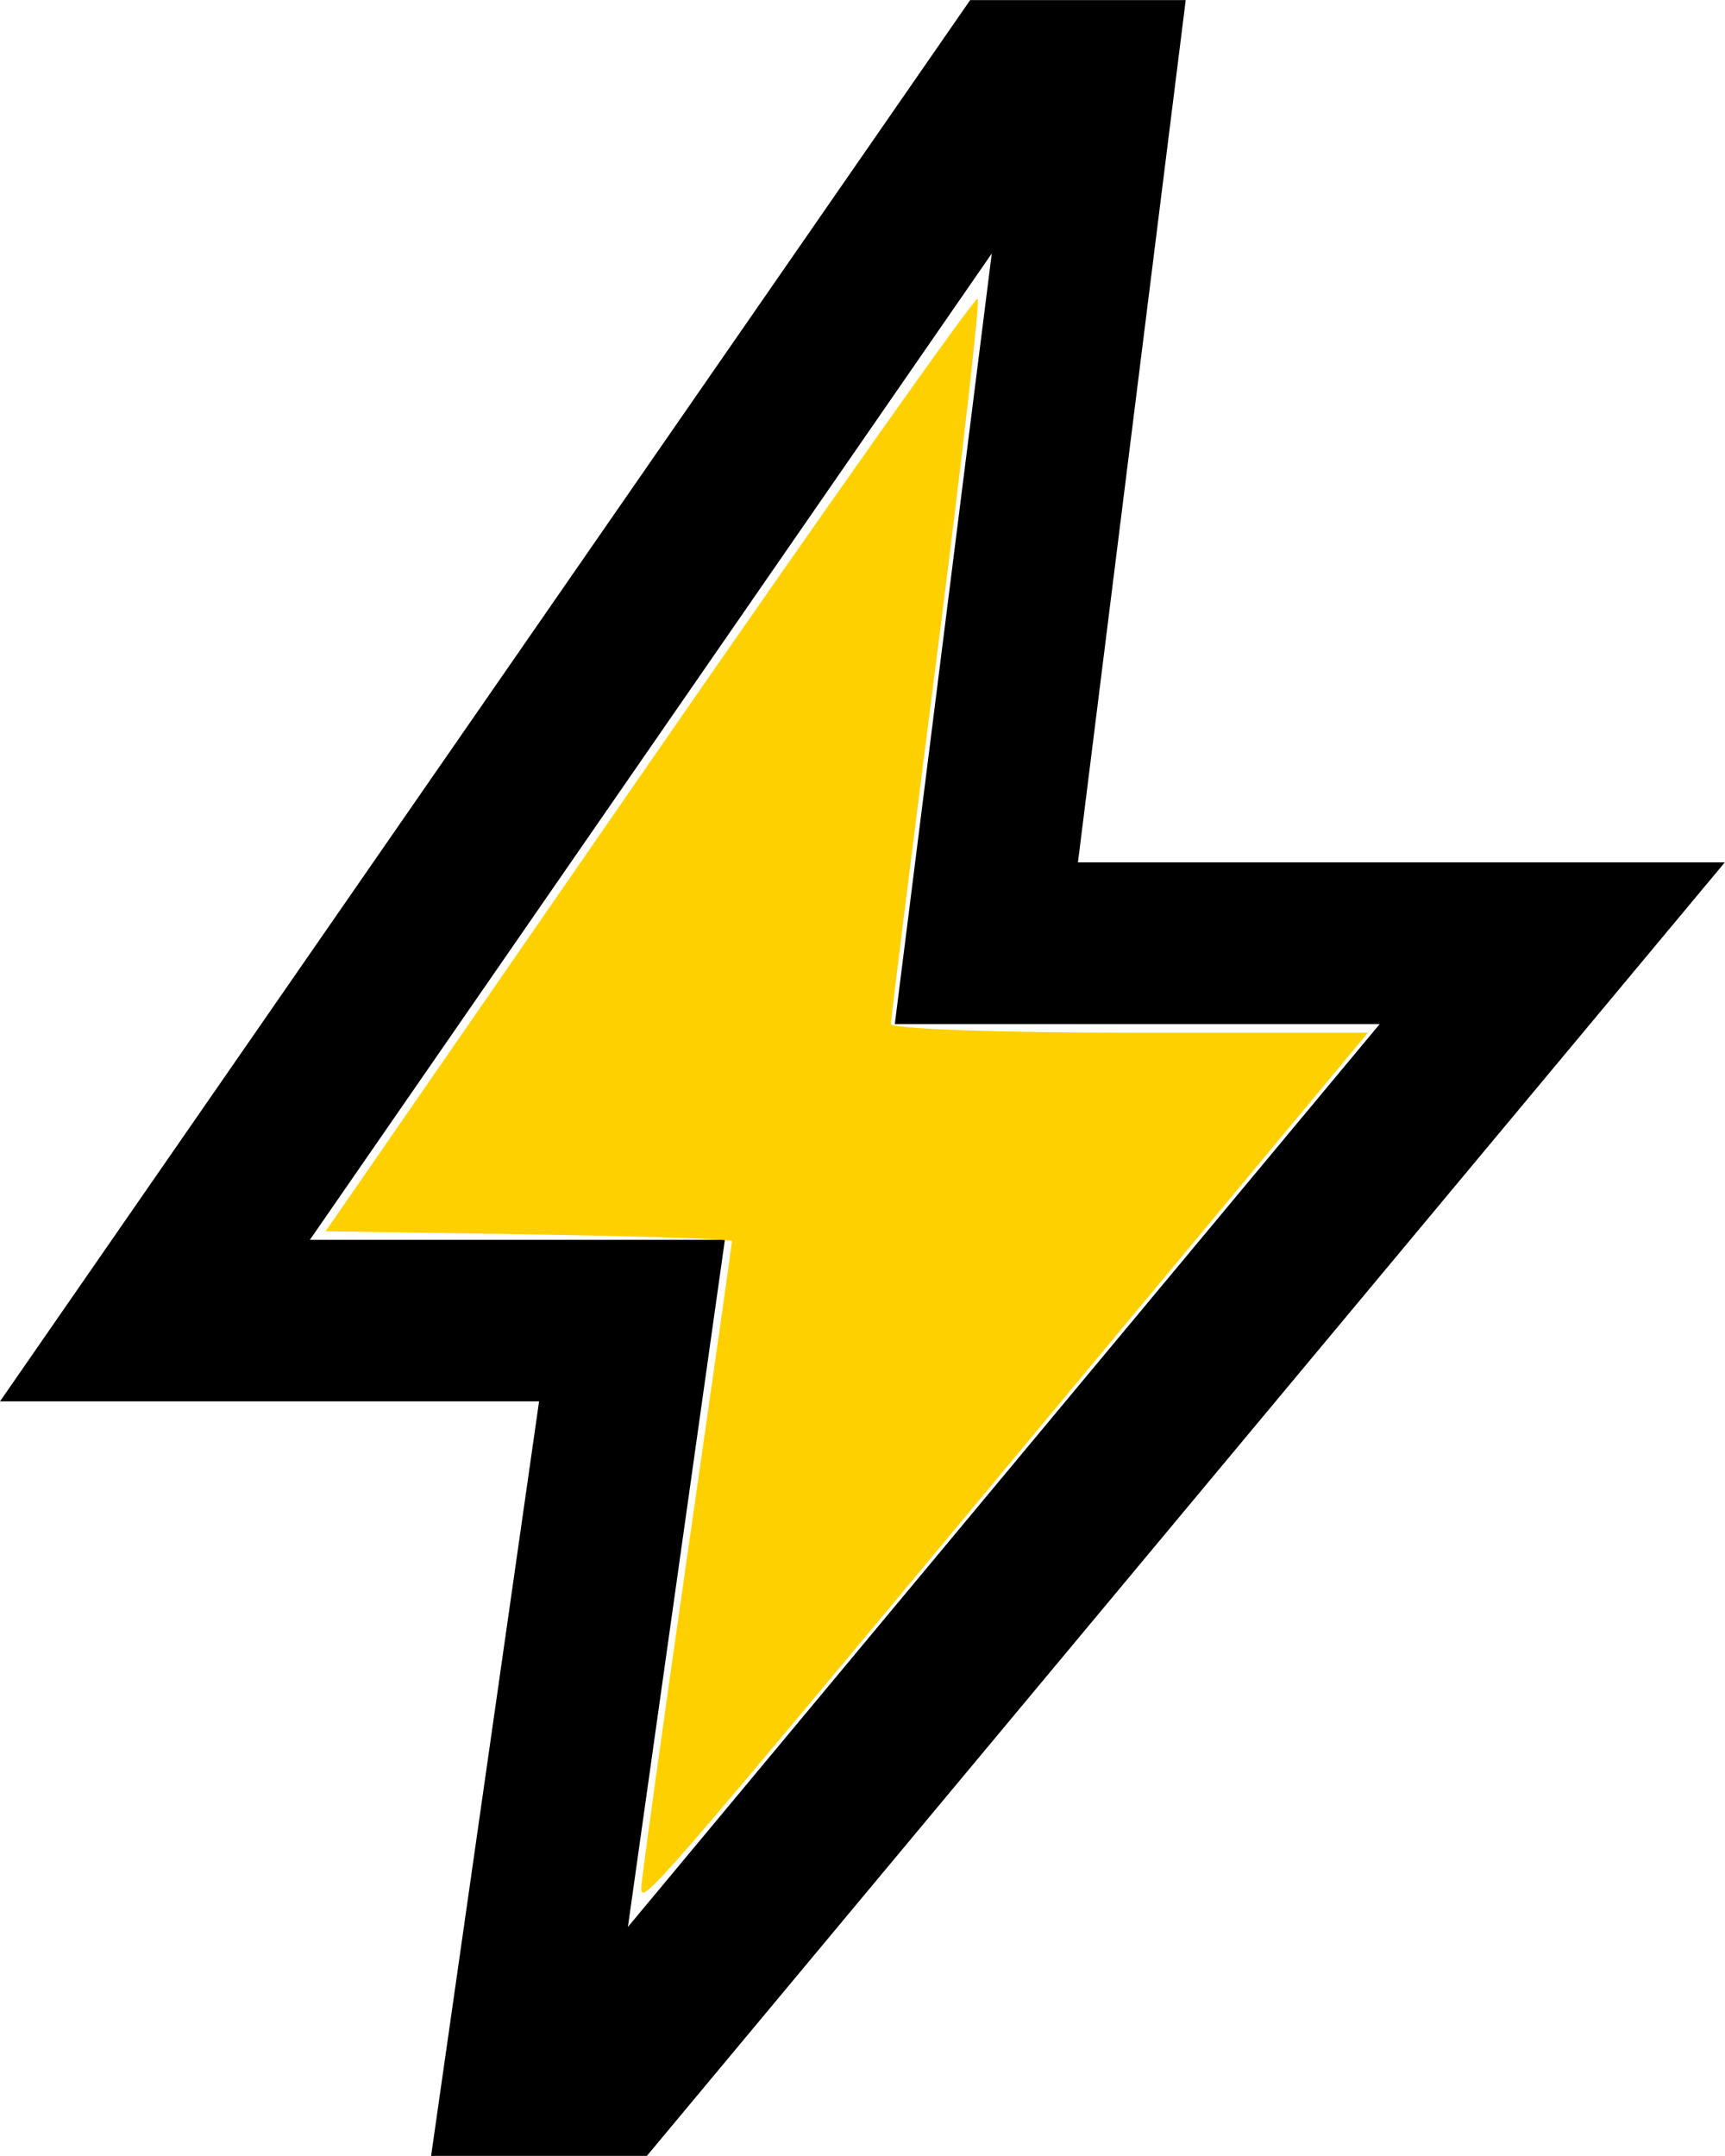 <svg xmlns="http://www.w3.org/2000/svg" xml:space="preserve" width="32" height="40" viewBox="0 0 8.467 10.583"><path d="m102.044 114.913 3.69-4.432h-2.38l.476-3.783-3.347 4.842h2.037zm-.966 1.124.53-3.704h-2.646l4.762-6.879h1.058l-.529 4.233h3.175l-5.291 6.35zm2.024-5.225z" style="stroke-width:.013;fill:#000;fill-opacity:1" transform="translate(-98.962 -105.454)"/><path d="M11.877 34.973c0-.124.378-2.855.84-6.07.463-3.214.841-5.875.841-5.912 0-.038-1.693-.095-3.763-.126l-3.764-.058 5.998-8.678c3.3-4.773 6.036-8.642 6.08-8.597.046.045-.298 3.05-.763 6.678-.464 3.627-.845 6.668-.845 6.757 0 .09 1.988.162 4.418.162h4.418L19 26.749c-6.926 8.326-7.122 8.553-7.122 8.224z" style="fill:#ffd000;fill-opacity:1;stroke:#000;stroke-width:0;stroke-opacity:1;stroke-dasharray:none" transform="scale(.265)"/></svg>